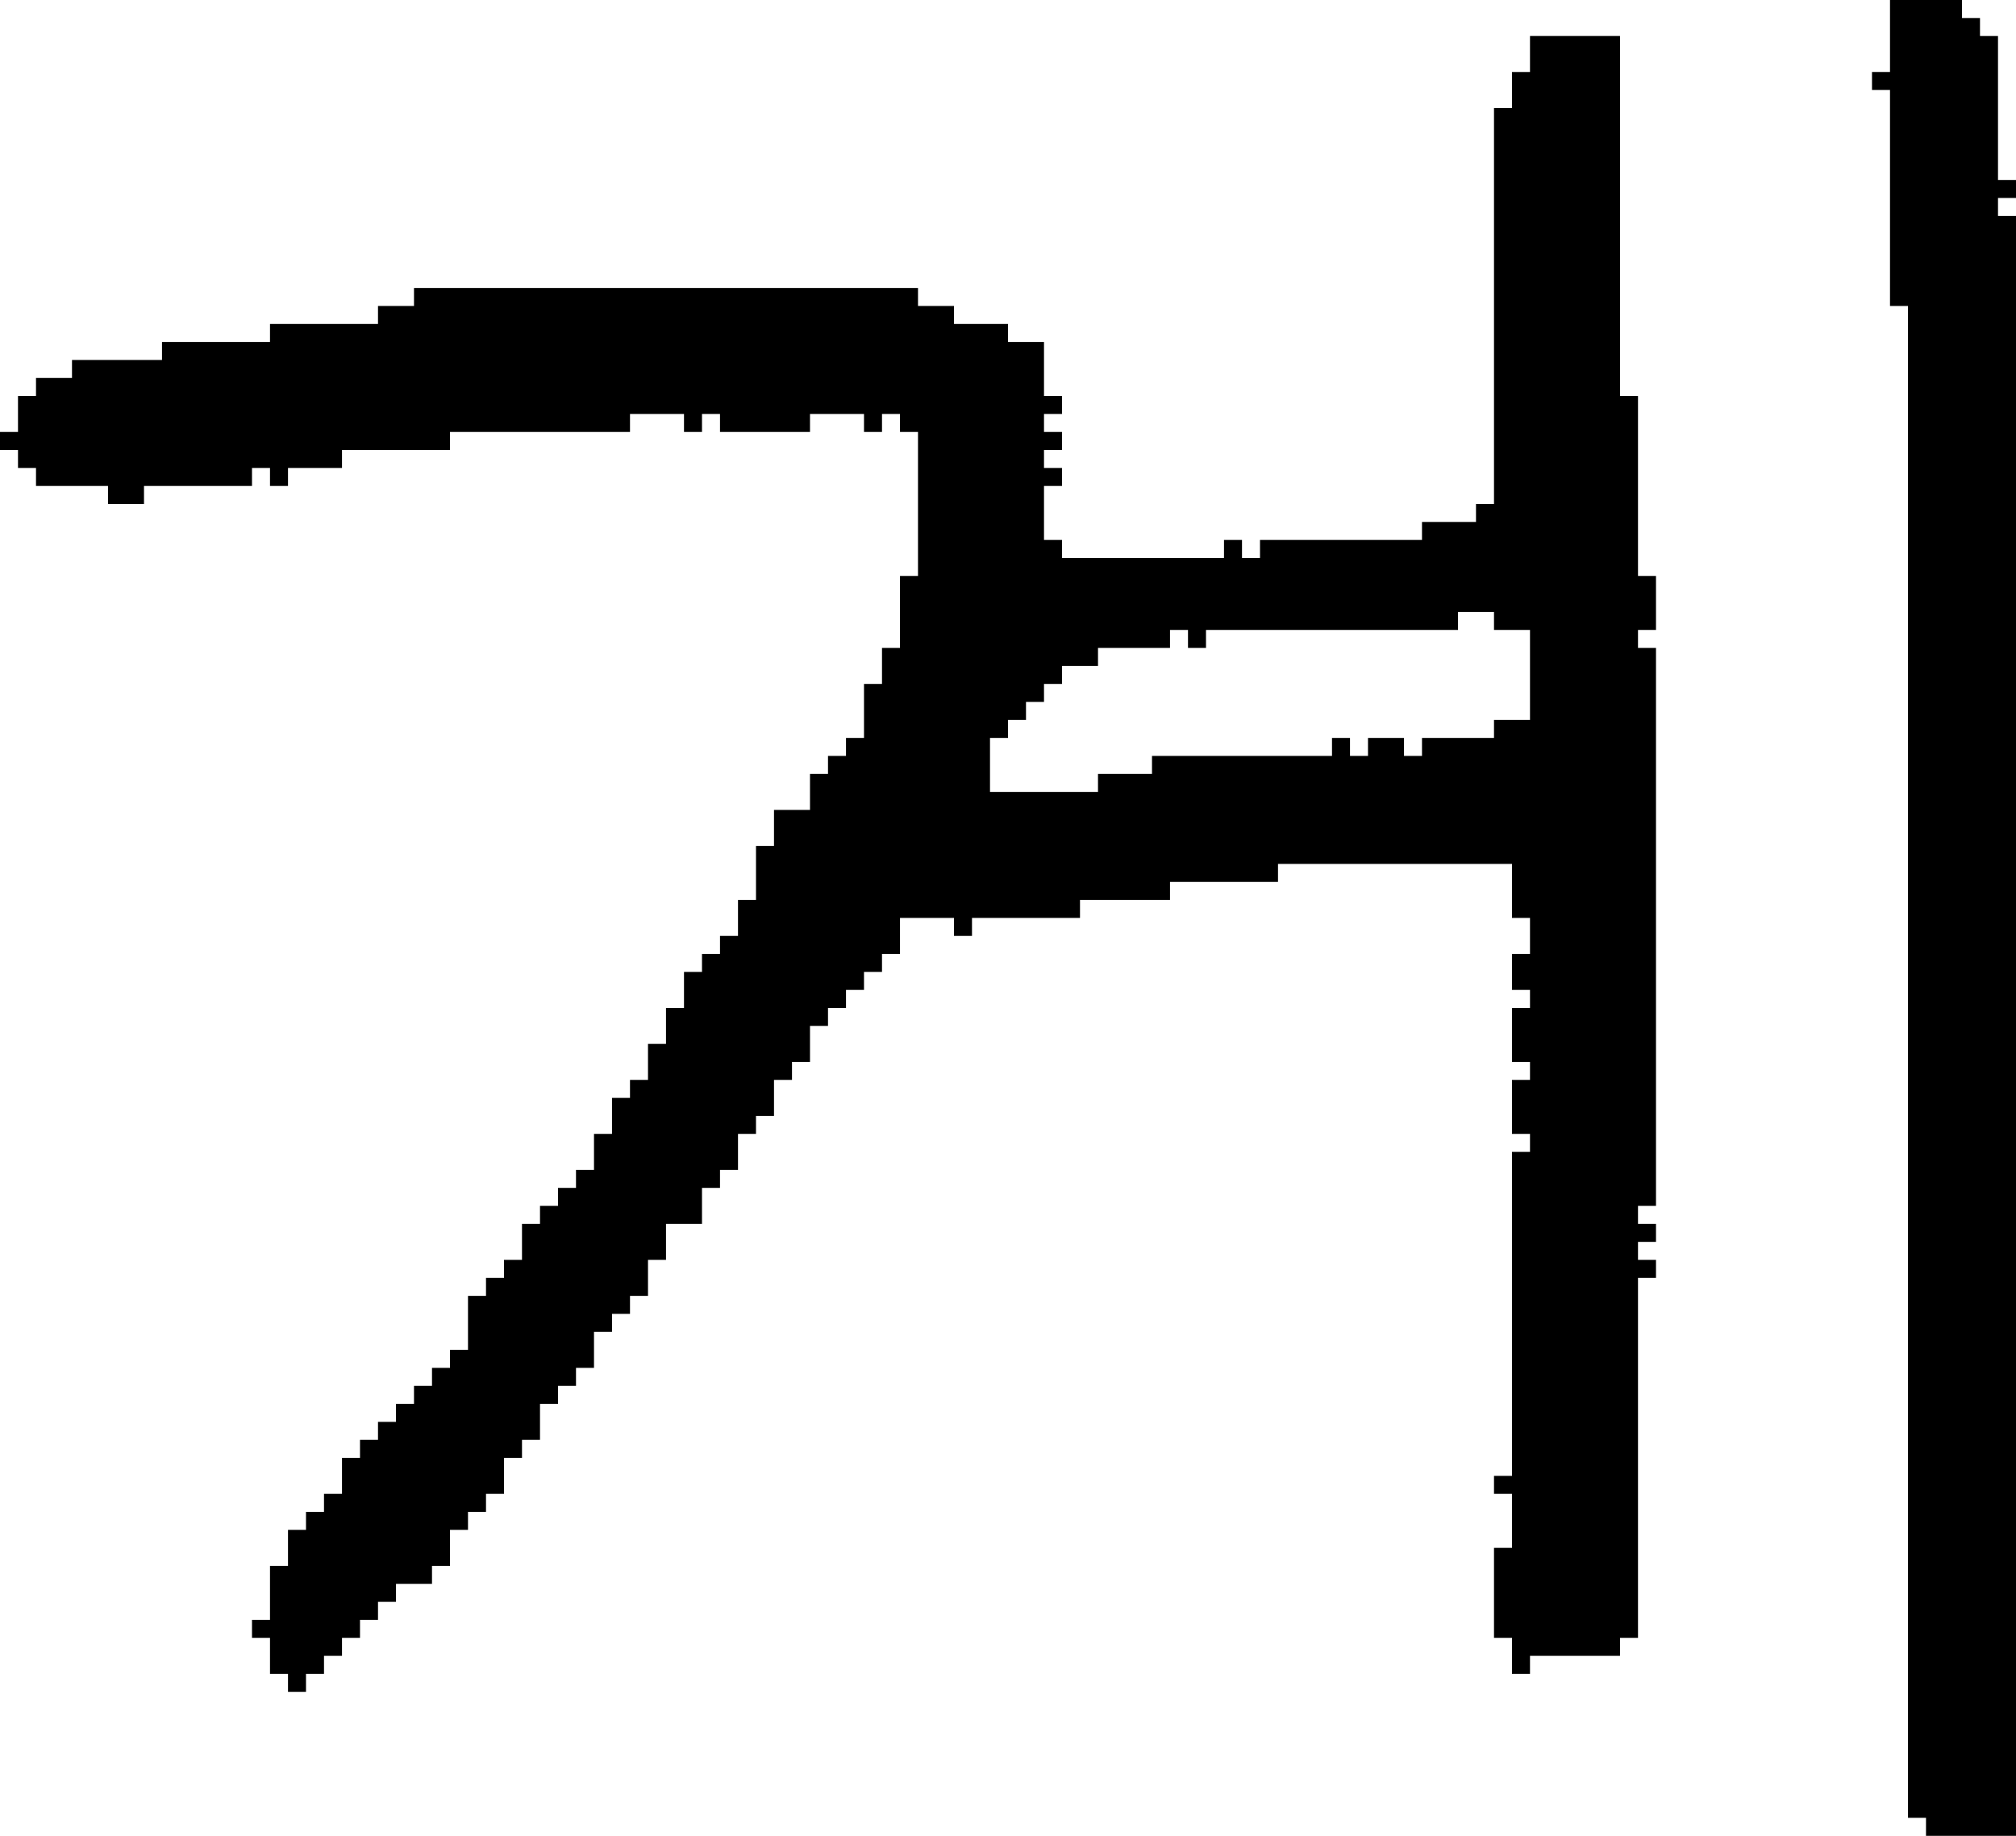 <?xml version="1.0" encoding="UTF-8" standalone="no"?>
<!DOCTYPE svg PUBLIC "-//W3C//DTD SVG 1.1//EN" 
  "http://www.w3.org/Graphics/SVG/1.1/DTD/svg11.dtd">
<svg width="112" height="102"
     xmlns="http://www.w3.org/2000/svg" version="1.1">
 <path d="  M 70,30  L 70,31  L 69,31  L 69,30  L 68,30  L 68,31  L 59,31  L 59,30  L 58,30  L 58,27  L 59,27  L 59,26  L 58,26  L 58,25  L 59,25  L 59,24  L 58,24  L 58,23  L 59,23  L 59,22  L 58,22  L 58,19  L 56,19  L 56,18  L 53,18  L 53,17  L 51,17  L 51,16  L 23,16  L 23,17  L 21,17  L 21,18  L 15,18  L 15,19  L 9,19  L 9,20  L 4,20  L 4,21  L 2,21  L 2,22  L 1,22  L 1,24  L 0,24  L 0,25  L 1,25  L 1,26  L 2,26  L 2,27  L 6,27  L 6,28  L 8,28  L 8,27  L 14,27  L 14,26  L 15,26  L 15,27  L 16,27  L 16,26  L 19,26  L 19,25  L 25,25  L 25,24  L 35,24  L 35,23  L 38,23  L 38,24  L 39,24  L 39,23  L 40,23  L 40,24  L 45,24  L 45,23  L 48,23  L 48,24  L 49,24  L 49,23  L 50,23  L 50,24  L 51,24  L 51,32  L 50,32  L 50,36  L 49,36  L 49,38  L 48,38  L 48,41  L 47,41  L 47,42  L 46,42  L 46,43  L 45,43  L 45,45  L 43,45  L 43,47  L 42,47  L 42,50  L 41,50  L 41,52  L 40,52  L 40,53  L 39,53  L 39,54  L 38,54  L 38,56  L 37,56  L 37,58  L 36,58  L 36,60  L 35,60  L 35,61  L 34,61  L 34,63  L 33,63  L 33,65  L 32,65  L 32,66  L 31,66  L 31,67  L 30,67  L 30,68  L 29,68  L 29,70  L 28,70  L 28,71  L 27,71  L 27,72  L 26,72  L 26,75  L 25,75  L 25,76  L 24,76  L 24,77  L 23,77  L 23,78  L 22,78  L 22,79  L 21,79  L 21,80  L 20,80  L 20,81  L 19,81  L 19,83  L 18,83  L 18,84  L 17,84  L 17,85  L 16,85  L 16,87  L 15,87  L 15,90  L 14,90  L 14,91  L 15,91  L 15,93  L 16,93  L 16,94  L 17,94  L 17,93  L 18,93  L 18,92  L 19,92  L 19,91  L 20,91  L 20,90  L 21,90  L 21,89  L 22,89  L 22,88  L 24,88  L 24,87  L 25,87  L 25,85  L 26,85  L 26,84  L 27,84  L 27,83  L 28,83  L 28,81  L 29,81  L 29,80  L 30,80  L 30,78  L 31,78  L 31,77  L 32,77  L 32,76  L 33,76  L 33,74  L 34,74  L 34,73  L 35,73  L 35,72  L 36,72  L 36,70  L 37,70  L 37,68  L 39,68  L 39,66  L 40,66  L 40,65  L 41,65  L 41,63  L 42,63  L 42,62  L 43,62  L 43,60  L 44,60  L 44,59  L 45,59  L 45,57  L 46,57  L 46,56  L 47,56  L 47,55  L 48,55  L 48,54  L 49,54  L 49,53  L 50,53  L 50,51  L 53,51  L 53,52  L 54,52  L 54,51  L 60,51  L 60,50  L 65,50  L 65,49  L 71,49  L 71,48  L 84,48  L 84,51  L 85,51  L 85,53  L 84,53  L 84,55  L 85,55  L 85,56  L 84,56  L 84,59  L 85,59  L 85,60  L 84,60  L 84,63  L 85,63  L 85,64  L 84,64  L 84,82  L 83,82  L 83,83  L 84,83  L 84,86  L 83,86  L 83,91  L 84,91  L 84,93  L 85,93  L 85,92  L 90,92  L 90,91  L 91,91  L 91,71  L 92,71  L 92,70  L 91,70  L 91,69  L 92,69  L 92,68  L 91,68  L 91,67  L 92,67  L 92,36  L 91,36  L 91,35  L 92,35  L 92,32  L 91,32  L 91,22  L 90,22  L 90,2  L 85,2  L 85,4  L 84,4  L 84,6  L 83,6  L 83,28  L 82,28  L 82,29  L 79,29  L 79,30  Z  M 81,35  L 81,34  L 83,34  L 83,35  L 85,35  L 85,40  L 83,40  L 83,41  L 79,41  L 79,42  L 78,42  L 78,41  L 76,41  L 76,42  L 75,42  L 75,41  L 74,41  L 74,42  L 64,42  L 64,43  L 61,43  L 61,44  L 55,44  L 55,41  L 56,41  L 56,40  L 57,40  L 57,39  L 58,39  L 58,38  L 59,38  L 59,37  L 61,37  L 61,36  L 65,36  L 65,35  L 66,35  L 66,36  L 67,36  L 67,35  Z  " style="fill:rgb(0, 0, 0); fill-opacity:1.000; stroke:none;" />
 <path d="  M 106,101  L 107,101  L 107,102  L 112,102  L 112,12  L 111,12  L 111,11  L 112,11  L 112,10  L 111,10  L 111,2  L 110,2  L 110,1  L 109,1  L 109,0  L 105,0  L 105,4  L 104,4  L 104,5  L 105,5  L 105,17  L 106,17  Z  " style="fill:rgb(0, 0, 0); fill-opacity:1.000; stroke:none;" />
</svg>
